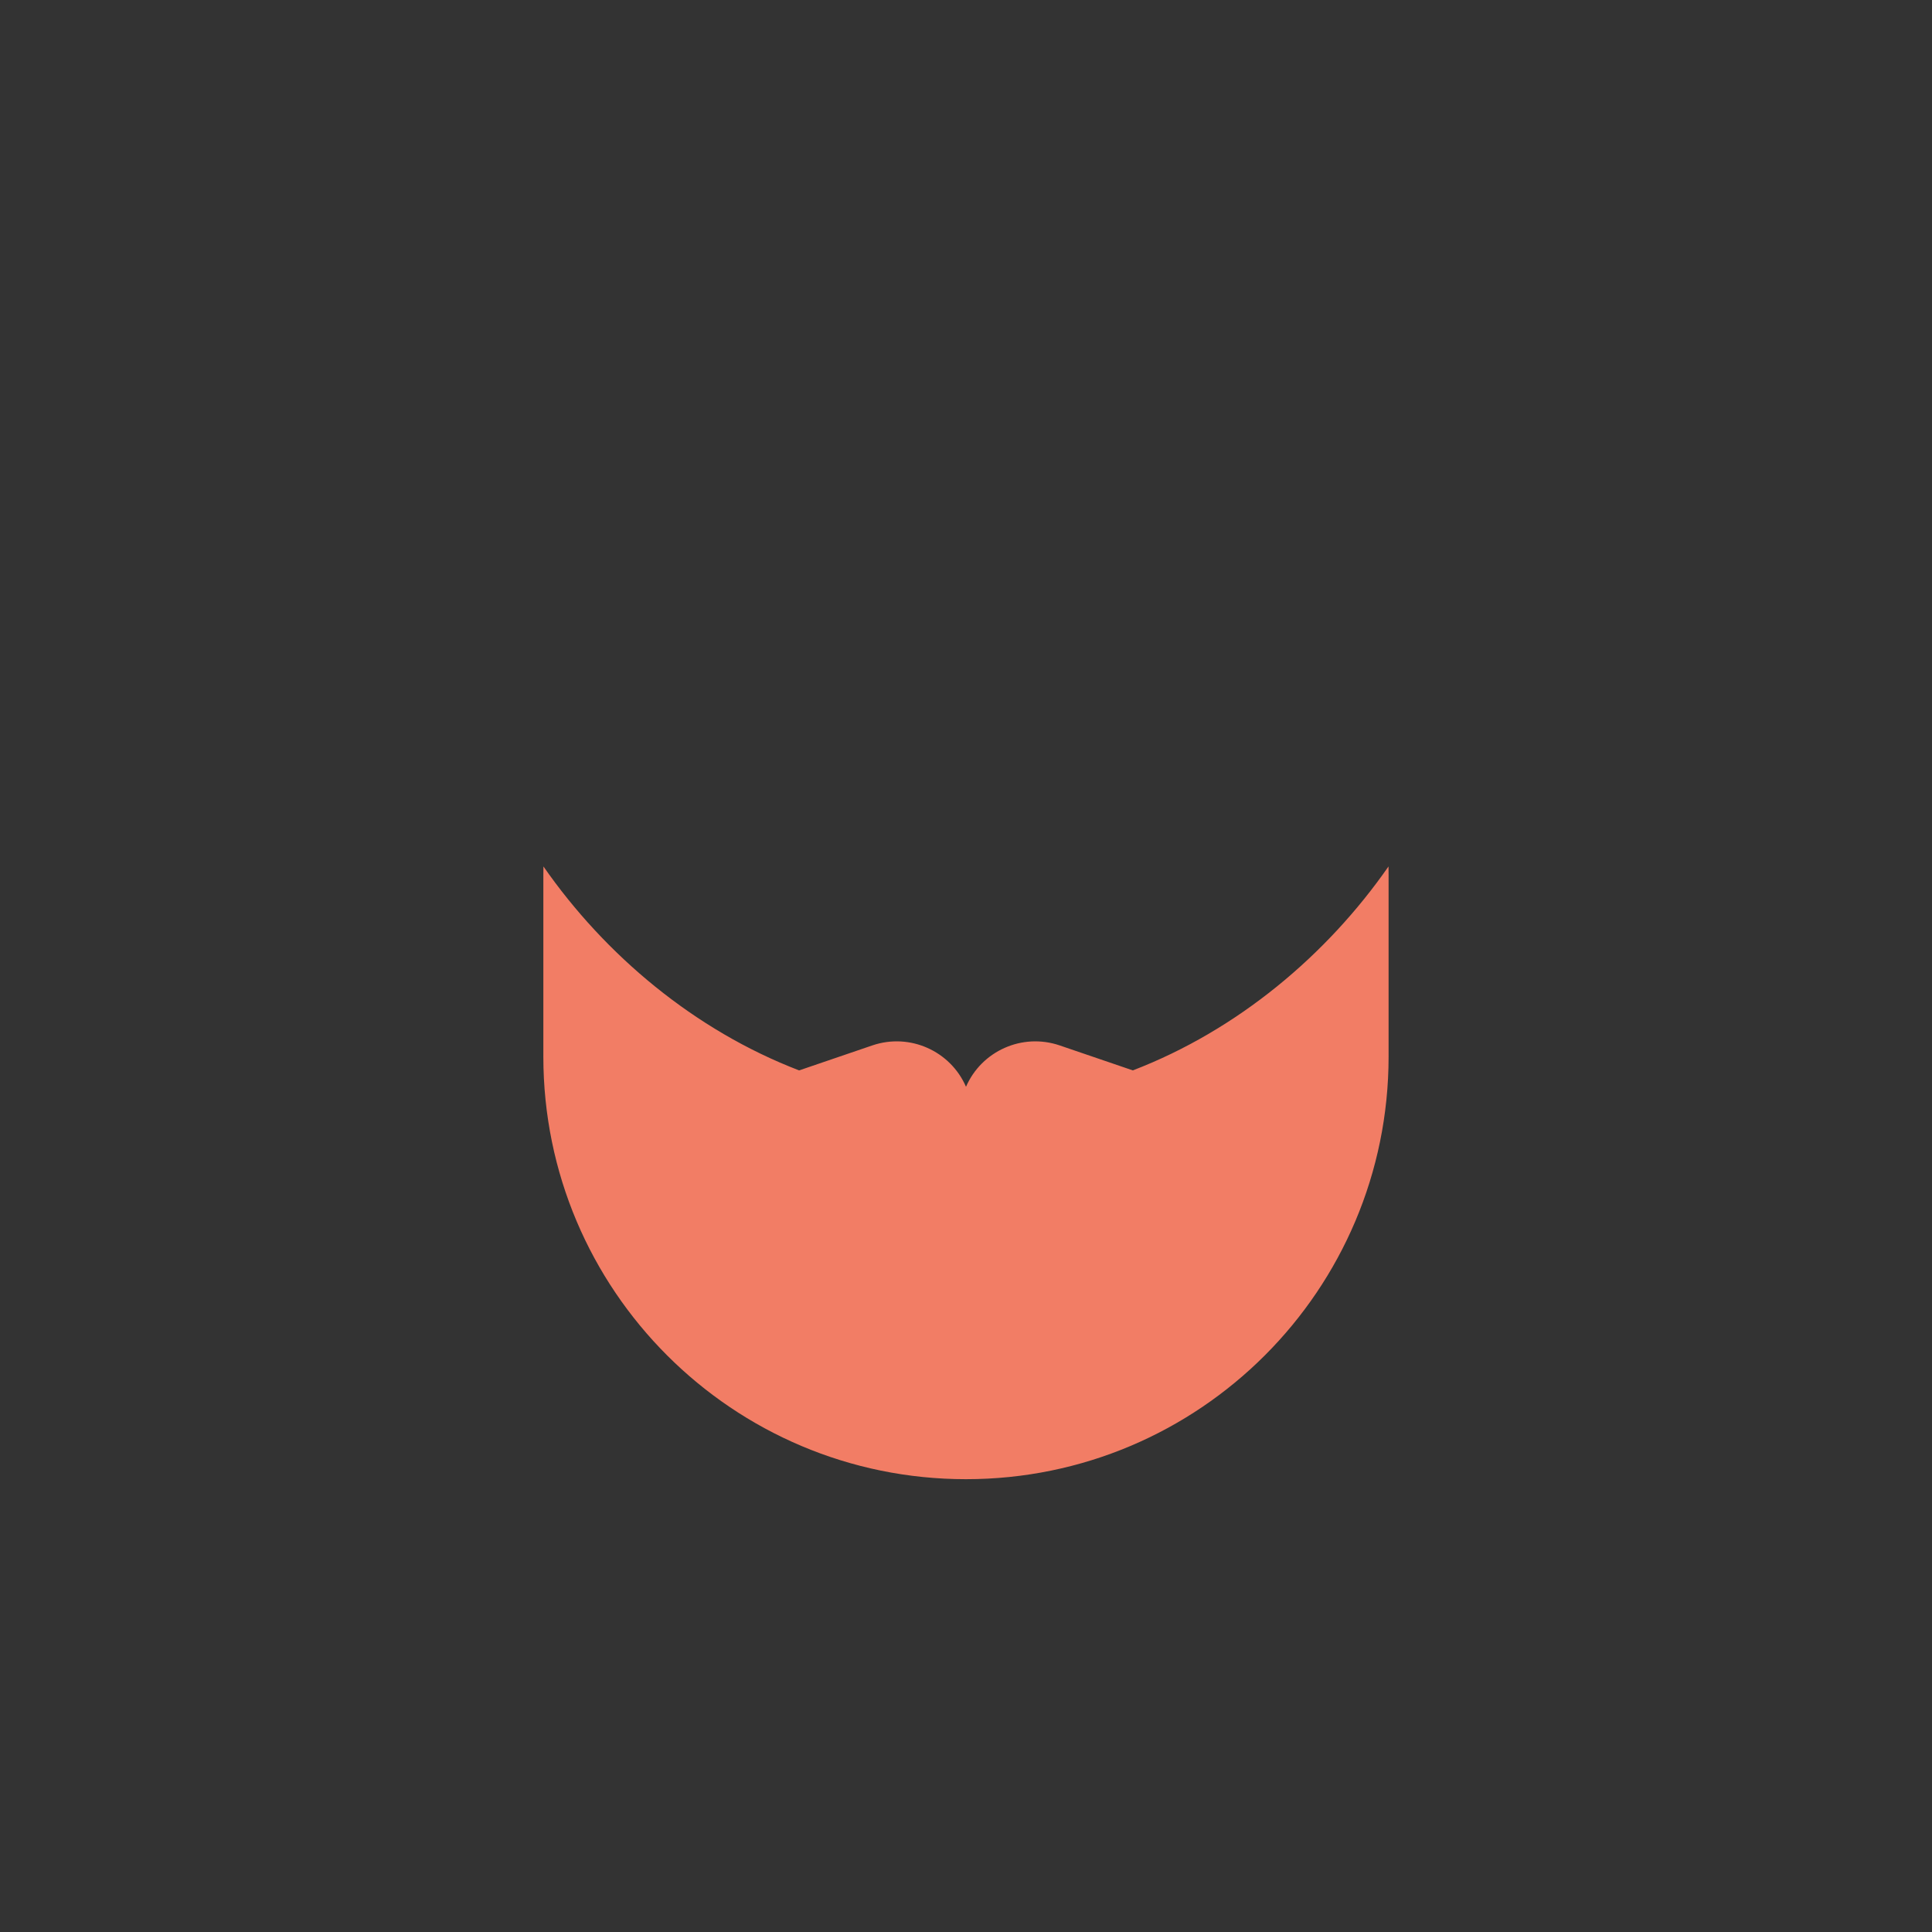 <svg height="64" viewBox="0 0 64 64" width="64" xmlns="http://www.w3.org/2000/svg" xmlns:xlink="http://www.w3.org/1999/xlink"><rect x="0" y="0" width="64" height="64" fill="#333333" stroke="none"/><defs><path id="a" d="m12.473 9.458 2.423-.827c1.243-.424 2.59.185 3.104 1.37.514-1.184 1.861-1.794 3.104-1.37l2.423.827c3.465-1.331 6.425-3.817 8.469-6.756.002.099.003.199.003.298v6c0 7.732-6.268 14-14 14s-14-6.268-14-14v-6c0-.1.001-.199.003-.298 2.045 2.939 5.004 5.425 8.469 6.756z"/><mask id="b" fill="#fff"><use fill="none" xlink:href="#a"/></mask></defs><g fill="none" fill-rule="nonzero" transform="translate(14 26)"><use fill="#f27d65" xlink:href="#a"/><path d="m12.473 9.458-2.812.959c-.319.109-.562.372-.646.698-.137.535.186 1.08.721 1.217l5.082 1.3c.22.056.446.085.674.085 1.13 0 2.099-.69 2.509-1.672.409.982 1.379 1.672 2.509 1.672.227 0 .454-.028.674-.085l5.082-1.3c.535-.137.858-.682.721-1.217-.084-.327-.327-.59-.646-.698l-2.812-.959c3.465-1.331 6.425-3.817 8.469-6.756.002.099.003.199.003.298v6c0 7.732-6.268 14-14 14s-14-6.268-14-14v-6c0-.1.001-.199.003-.298 2.045 2.939 5.004 5.425 8.469 6.756z" fill="#fff" mask="url(#b)" opacity=".26"/><path d="m21.999 13.424c.001.025.001.051.001.076 0 1.657-1.343 3-3 3h-2c-1.657 0-3-1.343-3-3 0-.025 0-.051.001-.076l.816.209c.22.056.446.085.674.085 1.13 0 2.099-.69 2.509-1.672.409.982 1.379 1.672 2.509 1.672.227 0 .454-.028.674-.085z" fill="#fffefd" mask="url(#b)"/></g></svg>